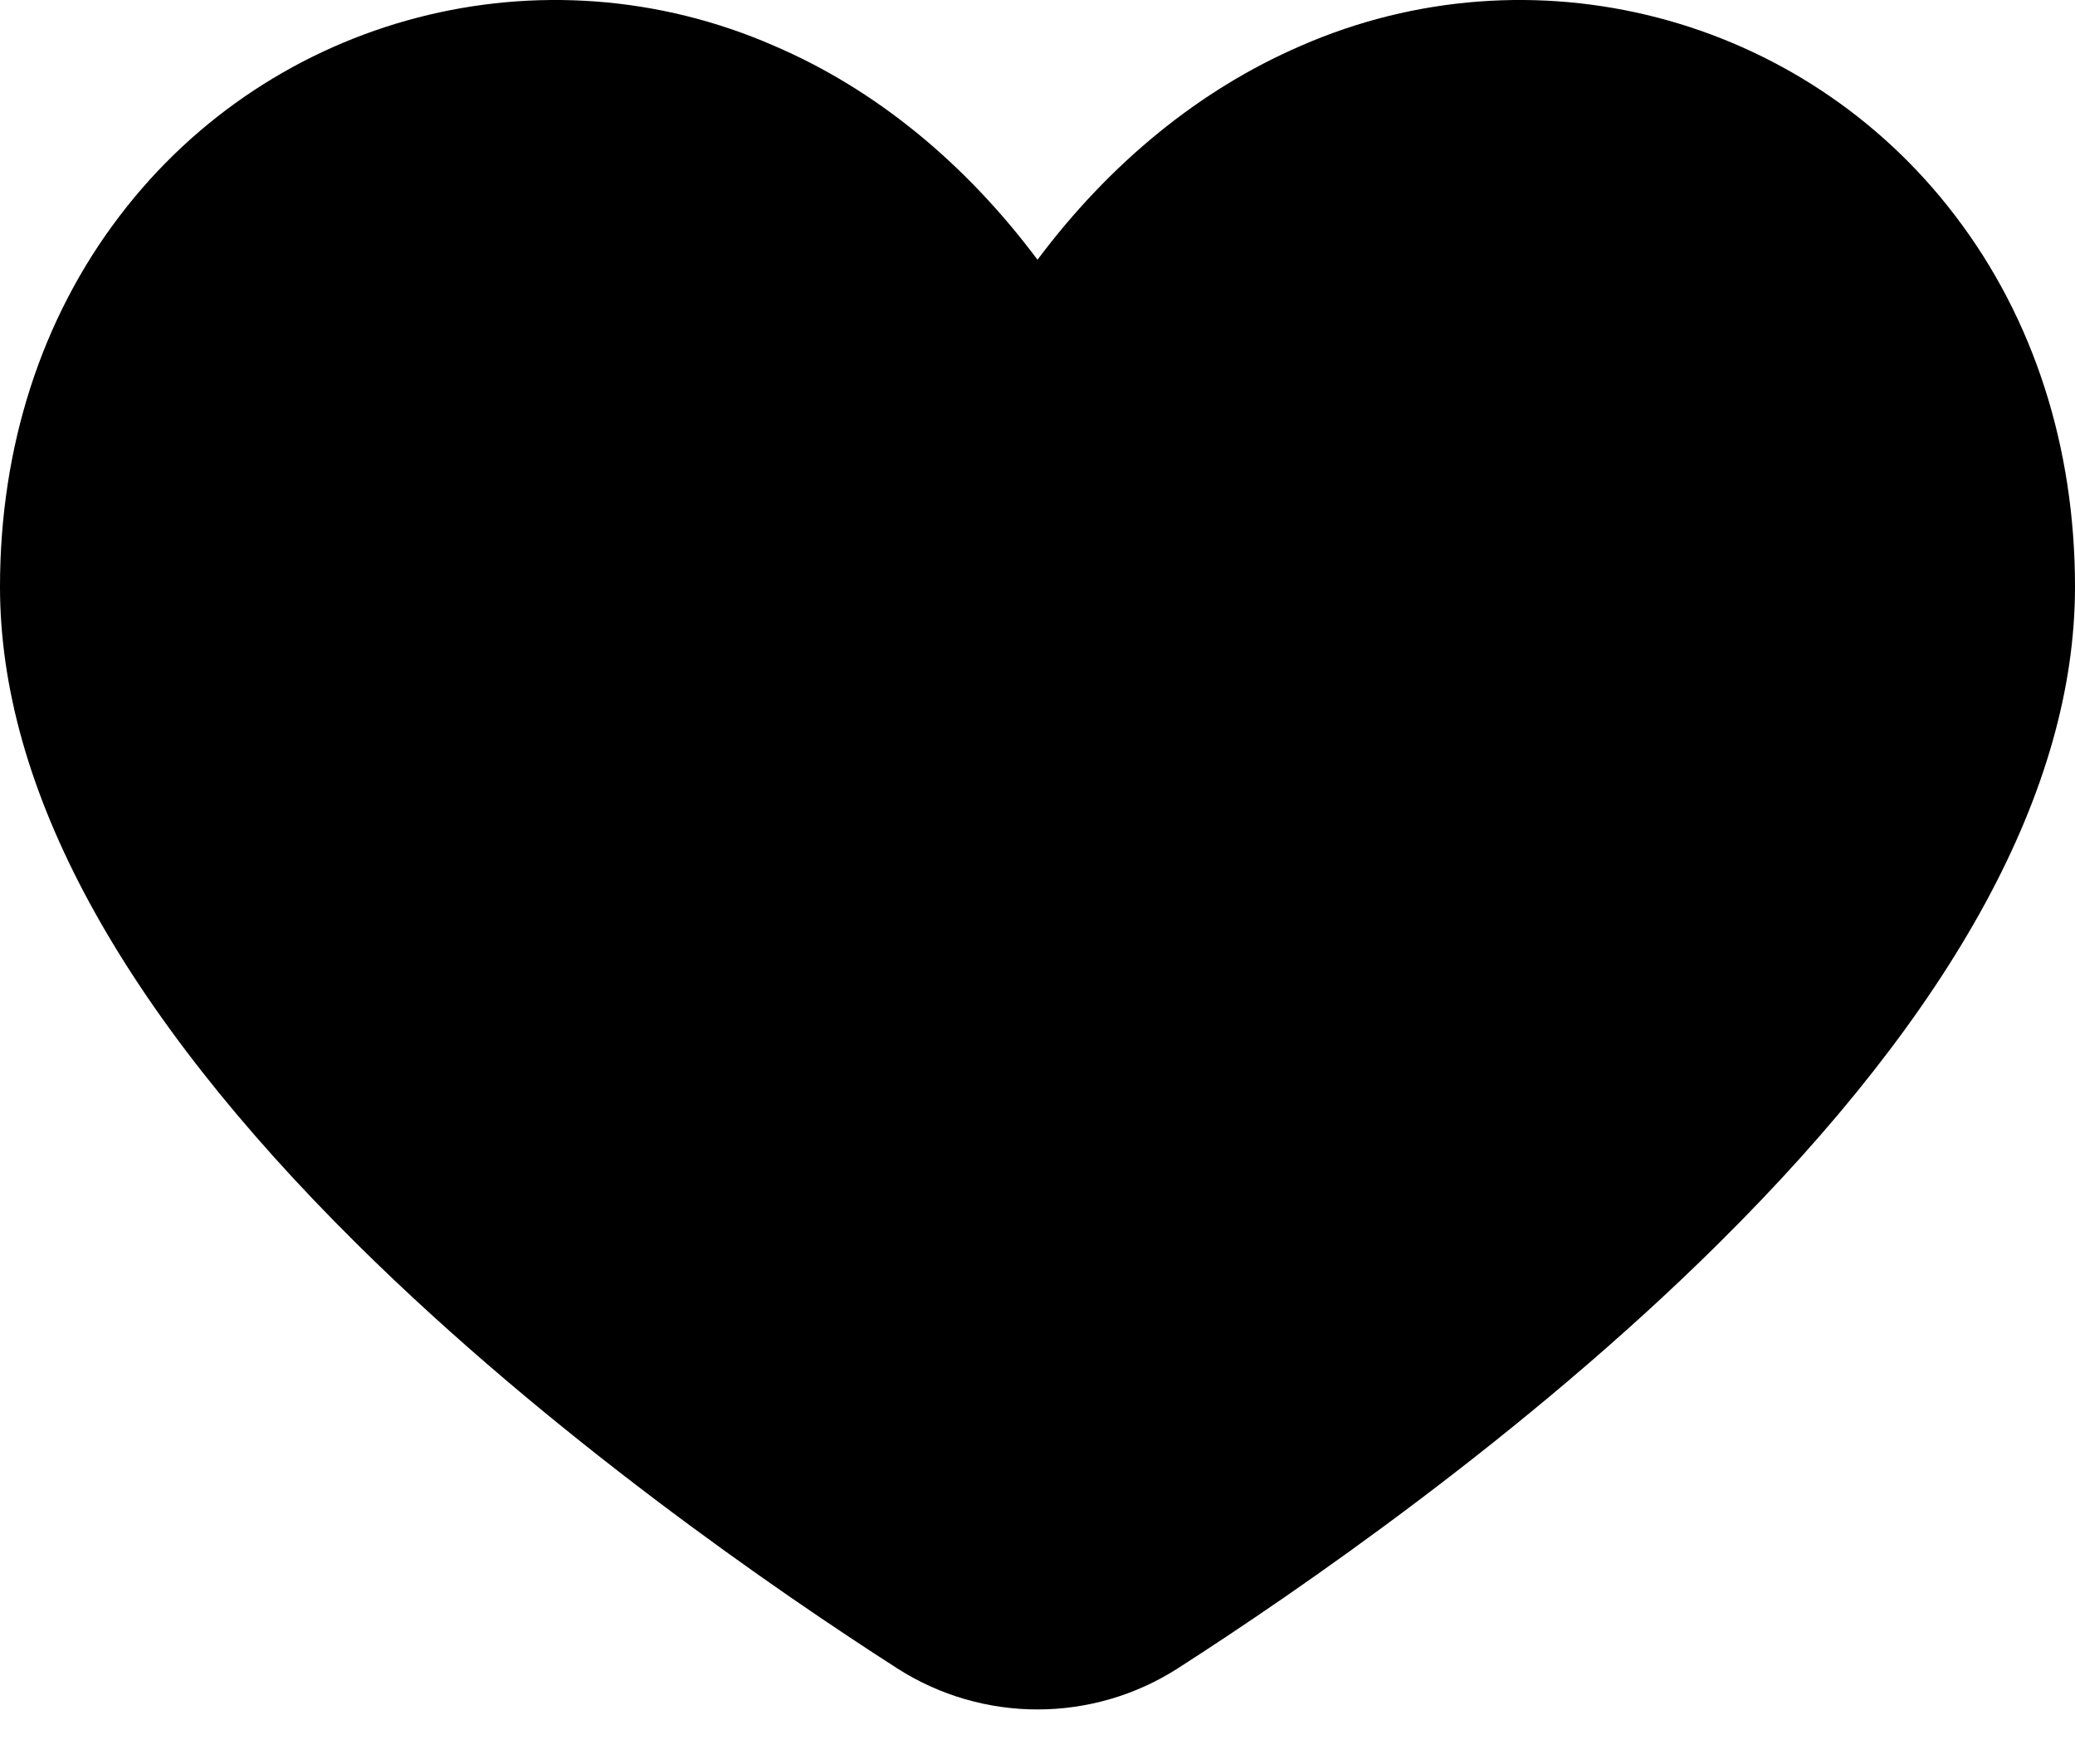 <svg width="100%" height="100%" viewBox="0 0 20 17" fill="none" xmlns="http://www.w3.org/2000/svg">
<path d="M18.846 2.08C17.372 0.143 14.764 -0.533 12.535 0.443C11.566 0.862 10.701 1.567 10 2.503C9.299 1.565 8.434 0.859 7.465 0.443C5.236 -0.533 2.628 0.143 1.154 2.08C0.399 3.069 0 4.306 0 5.655C0 7.598 1.158 9.729 3.443 11.991C5.304 13.834 7.503 15.344 8.649 16.079C9.472 16.606 10.528 16.606 11.351 16.079C12.496 15.344 14.696 13.834 16.557 11.991C18.842 9.73 20 7.598 20 5.655C20 4.306 19.601 3.069 18.846 2.08Z" fill="current"/>
</svg>
